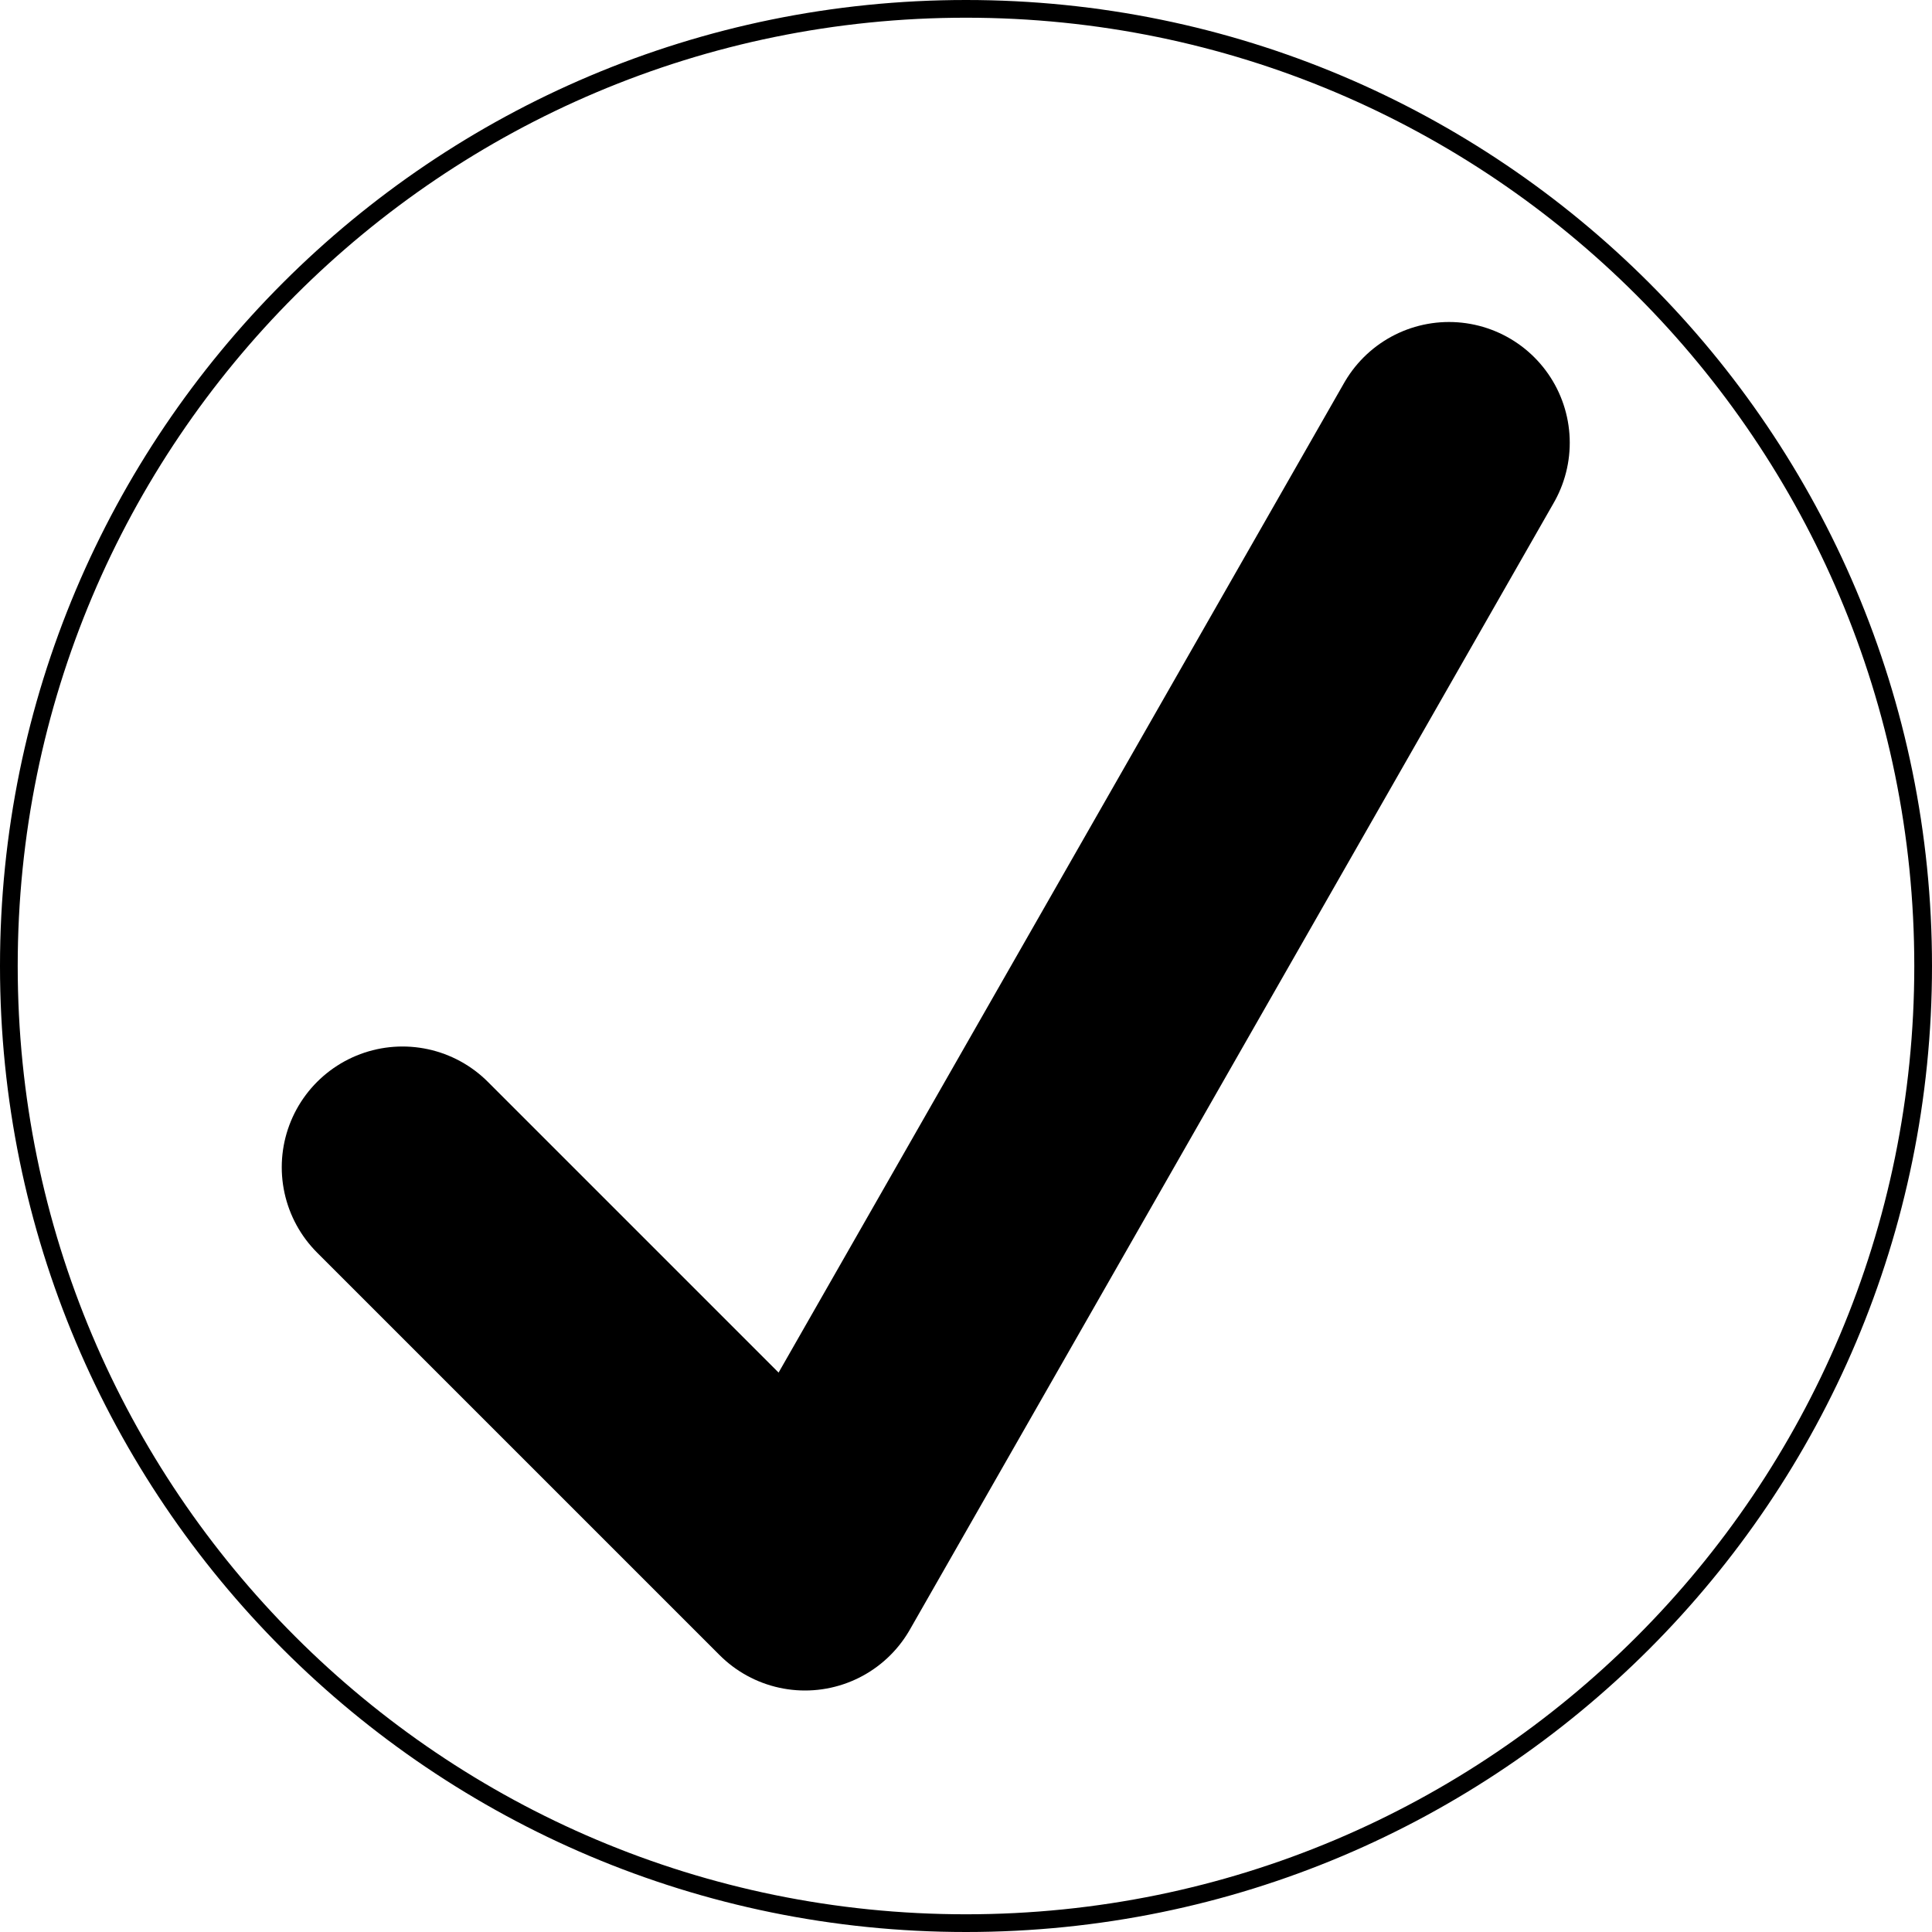<?xml version="1.0" encoding="UTF-8"?>
<!DOCTYPE svg PUBLIC "-//W3C//DTD SVG 1.1//EN" "http://www.w3.org/Graphics/SVG/1.1/DTD/svg11.dtd">
<svg version="1.1" xmlns="http://www.w3.org/2000/svg" xmlns:xlink="http://www.w3.org/1999/xlink" width="24" height="24"  xml:space="preserve" id="enterIcon">
    <!-- Generated by PaintCode - http://www.paintcodeapp.com -->
    <path id="enterIcon-oval" stroke="none" fill="rgb(0, 0, 0)" d="M 24,12 C 24,18.63 18.63,24 12,24 5.37,24 0,18.63 0,12 0,5.37 5.37,-0 12,-0 18.63,-0 24,5.37 24,12 L 23.78,12 C 23.78,5.49 18.51,0.22 12,0.22 5.49,0.22 0.22,5.49 0.22,12 0.22,18.51 5.49,23.78 12,23.78 18.51,23.78 23.78,18.51 23.78,12 L 24,12 Z M 24,12" />
    <path id="enterIcon-bezier" stroke="rgb(0, 0, 0)" stroke-width="4" stroke-miterlimit="10" fill="none" d="M 223,95" />
    <path id="enterIcon-bezier2" stroke="rgb(0, 0, 0)" stroke-width="3" stroke-linecap="round" stroke-linejoin="round" stroke-miterlimit="10" fill="none" d="M 5,14.5 L 10,19.5 18,5.5" />
</svg>
